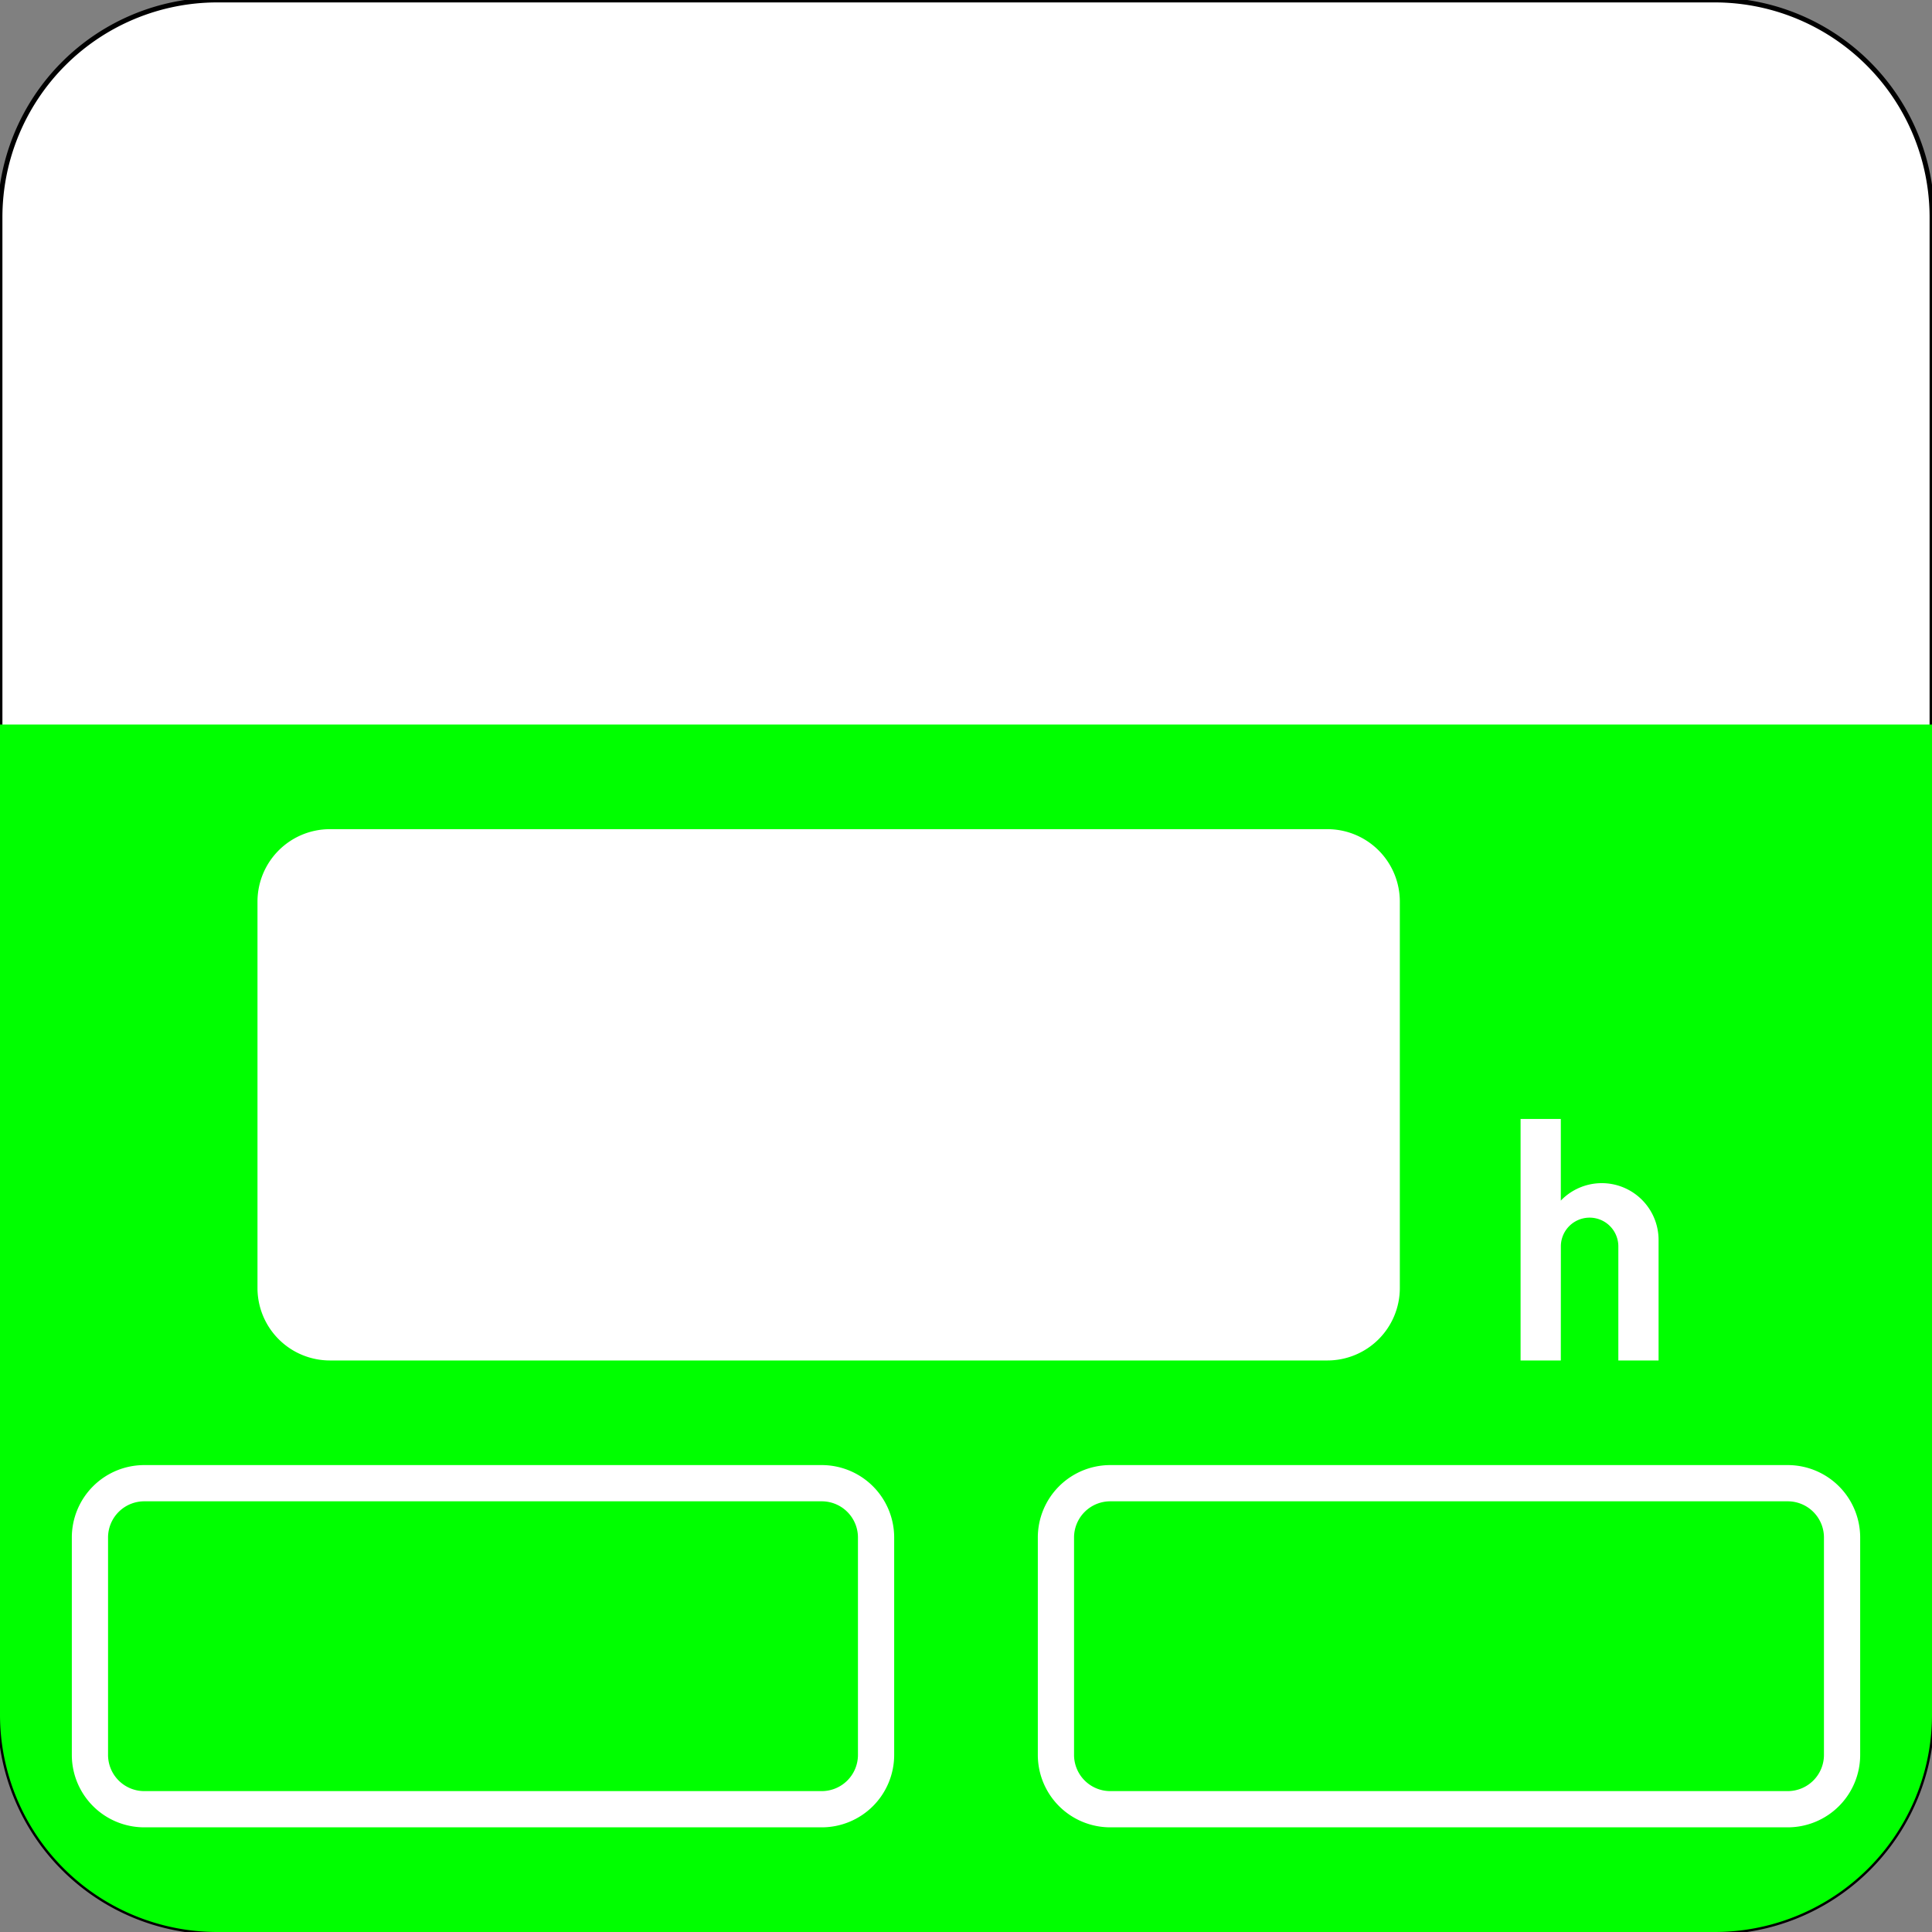 <svg xmlns:xlink="http://www.w3.org/1999/xlink" xmlns="http://www.w3.org/2000/svg" width="400" height="400"  viewBox="0 -0 400 400"><rect x="0" y="-0" width="400" height="400" fill="#808080" stroke="none"/><rect id="svgEditorBackground" x="0" y="-0" width="400" height="400" style="fill: none; stroke: none;"/>
<!--Gegenereerd door de SIMaD-toepassing (http://www.dlw.be).-->
<g style="stroke:none;fill-rule:evenodd;" transform="matrix(1,0,0,-1,0,400)">
<path d=" M45 0 L355 0 A45 45 0 0 1 400 45 L400 355 A45 45 0 0 1 355 400 L45 400 A45 45 0 0 1 1.06581410364015E-13 355 L0 45 A45 45 0 0 1 45 1.06581410364015E-13 Z" style="fill:rgb(255,255,255);stroke:rgb(0,0,0);"/>





<path d=" M45 0 L355 0 A45 45 0 0 1 400 45 L400 250 L0 250 L0 45 A45 45 0 0 1 45 1.06581410364015E-13 Z" style="fill:rgb(0,255,0);"/>
<path d=" M229.87 21.67 L370.13 21.67 A15 15 0 0 1 385.13 36.67 L385.13 81.67 A15 15 0 0 1 370.13 96.67 L229.87 96.67 A15 15 0 0 1 214.87 81.67 L214.87 36.67 A15 15 0 0 1 229.87 21.67 Z" style="fill:rgb(255,255,255);"/>
<path d=" M229.87 29.17 L370.13 29.17 A7.5 7.5 0 0 1 377.63 36.67 L377.63 81.67 A7.5 7.5 0 0 1 370.13 89.17 L229.87 89.17 A7.5 7.5 0 0 1 222.37 81.67 L222.37 36.67 A7.5 7.5 0 0 1 229.87 29.17 Z" style="fill:rgb(0,255,0);"/>




<path d=" M29.87 21.67 L170.13 21.67 A15 15 0 0 1 185.13 36.67 L185.13 81.67 A15 15 0 0 1 170.13 96.67 L29.87 96.67 A15 15 0 0 1 14.87 81.67 L14.87 36.67 A15 15 0 0 1 29.87 21.67 Z" style="fill:rgb(255,255,255);"/>
<path d=" M29.87 29.17 L170.13 29.17 A7.5 7.5 0 0 1 177.63 36.67 L177.63 81.67 A7.5 7.5 0 0 1 170.13 89.17 L29.87 89.17 A7.5 7.5 0 0 1 22.37 81.67 L22.37 36.67 A7.5 7.5 0 0 1 29.87 29.17 Z" style="fill:rgb(0,255,0);"/>




<path d=" M314.82 118.33 L323.15 118.33 L323.16 141.95 A5.95 5.95 0 0 0 335.06 141.95 L335.06 118.33 L343.39 118.33 L343.39 143.28 A11.76 11.76 0 0 1 323.152 151.43 L323.15 151.43 L323.15 168.33 L314.82 168.33 Z" style="fill:rgb(255,255,255);"/>

<path d=" M68.31 118.33 L274.82 118.33 A15 15 0 0 1 289.82 133.33 L289.82 213.33 A15 15 0 0 1 274.82 228.33 L68.31 228.33 A15 15 0 0 1 53.31 213.33 L53.31 133.33 A15 15 0 0 1 68.31 118.33 Z" style="fill:rgb(255,255,255);"/>



</g>
</svg>